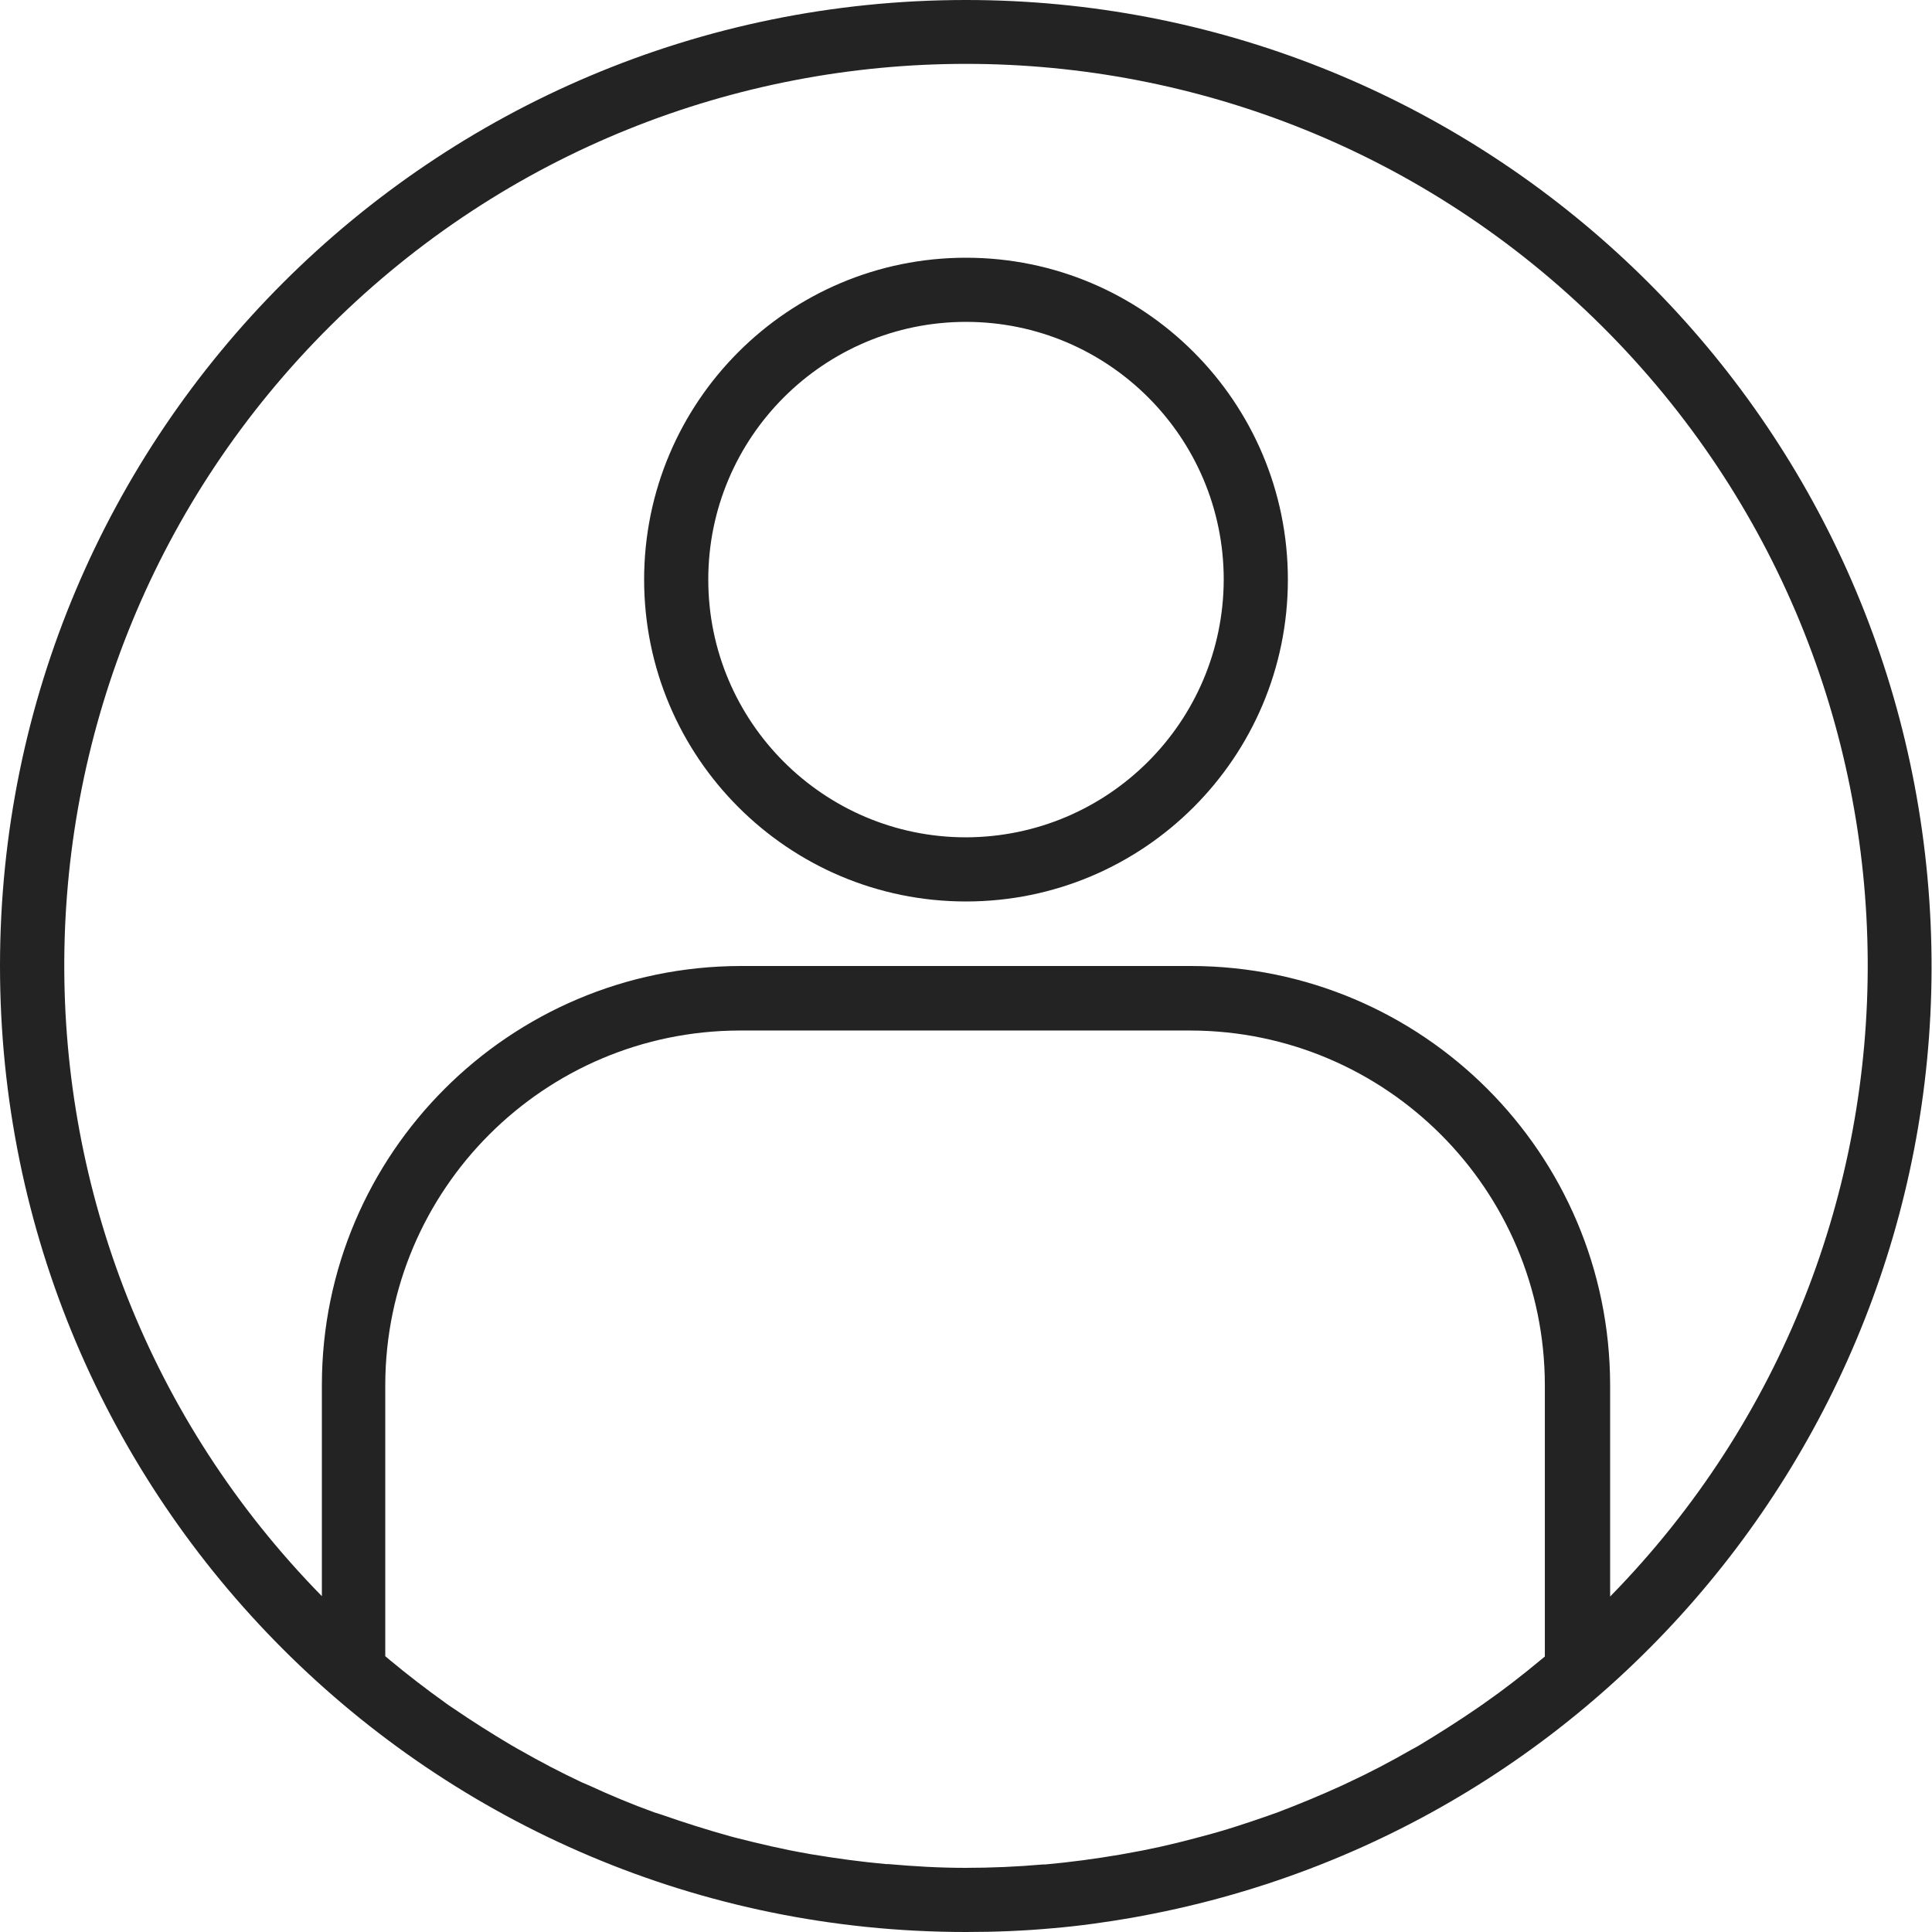 <?xml version="1.0" encoding="utf-8"?>
<!-- Generator: Adobe Illustrator 23.1.0, SVG Export Plug-In . SVG Version: 6.00 Build 0)  -->
<svg version="1.1" id="Слой_1" xmlns="http://www.w3.org/2000/svg" xmlns:xlink="http://www.w3.org/1999/xlink" x="0px" y="0px"
	 viewBox="0 0 512 512" style="enable-background:new 0 0 512 512;" xml:space="preserve">
<style type="text/css">
	.st0{fill:#232323;}
</style>
<g>
	<path class="st0" d="M256,0C114.6,0,0,114.6,0,256s114.6,256,256,256c7.7,0,15.4-0.3,23-1c7.1-0.6,14.2-1.6,21.1-2.8l2.7-0.5
		c130-24.3,220.1-143.5,208-275.2C498.7,100.8,388.2,0,256,0z M235.4,494h-0.6c-6.6-0.6-13.2-1.5-19.8-2.6c-0.4-0.1-0.8-0.1-1.1-0.2
		c-6.4-1.1-12.7-2.6-19-4.2l-1.5-0.4c-6.1-1.7-12.1-3.6-18.1-5.7c-0.6-0.2-1.2-0.4-1.9-0.6c-5.8-2.1-11.6-4.5-17.2-7.1
		c-0.7-0.3-1.4-0.6-2.1-0.9c-5.5-2.6-10.9-5.4-16.3-8.5c-0.8-0.4-1.5-0.9-2.3-1.3c-5.2-3.1-10.3-6.3-15.4-9.8
		c-0.8-0.5-1.5-1-2.3-1.6c-4.9-3.5-9.7-7.2-14.4-11.1l-1.3-1.1v-71.9c0.1-51.8,42.1-93.8,93.9-93.9h119.5
		c51.8,0.1,93.8,42.1,93.9,93.9v72l-1.1,0.9c-4.8,4-9.7,7.8-14.7,11.3c-0.7,0.5-1.3,0.9-2,1.4c-5.1,3.5-10.3,6.8-15.6,10
		c-0.7,0.4-1.4,0.8-2,1.1c-5.4,3.1-10.9,6-16.5,8.6c-0.6,0.3-1.3,0.6-1.9,0.9c-5.7,2.6-11.5,5-17.3,7.2c-0.6,0.2-1.2,0.4-1.7,0.6
		c-6,2.1-12,4.1-18.2,5.7l-1.5,0.4c-6.3,1.7-12.6,3.1-19,4.2c-0.4,0.1-0.7,0.1-1.1,0.2c-6.5,1.1-13.1,2-19.8,2.6h-0.6
		c-6.8,0.6-13.7,0.9-20.6,0.9S242.2,494.6,235.4,494z M426.7,423.1v-56.1C426.6,305.7,377,256.1,315.7,256H196.3
		C135,256.1,85.4,305.7,85.3,366.9v56.1C-6.6,329.3-5.6,178.9,87.6,86.3c93.2-92.5,243.6-92.5,336.8,0
		C517.6,178.9,518.6,329.3,426.7,423.1L426.7,423.1z"/>
	<path class="st0" d="M256,68.3c-47.1,0-85.3,38.2-85.3,85.3s38.2,85.3,85.3,85.3s85.3-38.2,85.3-85.3
		C341.3,106.5,303.1,68.3,256,68.3z M256,221.9c-37.7,0-68.3-30.6-68.3-68.3s30.6-68.3,68.3-68.3s68.3,30.6,68.3,68.3
		C324.2,191.3,293.7,221.8,256,221.9z"/>
</g>
</svg>
